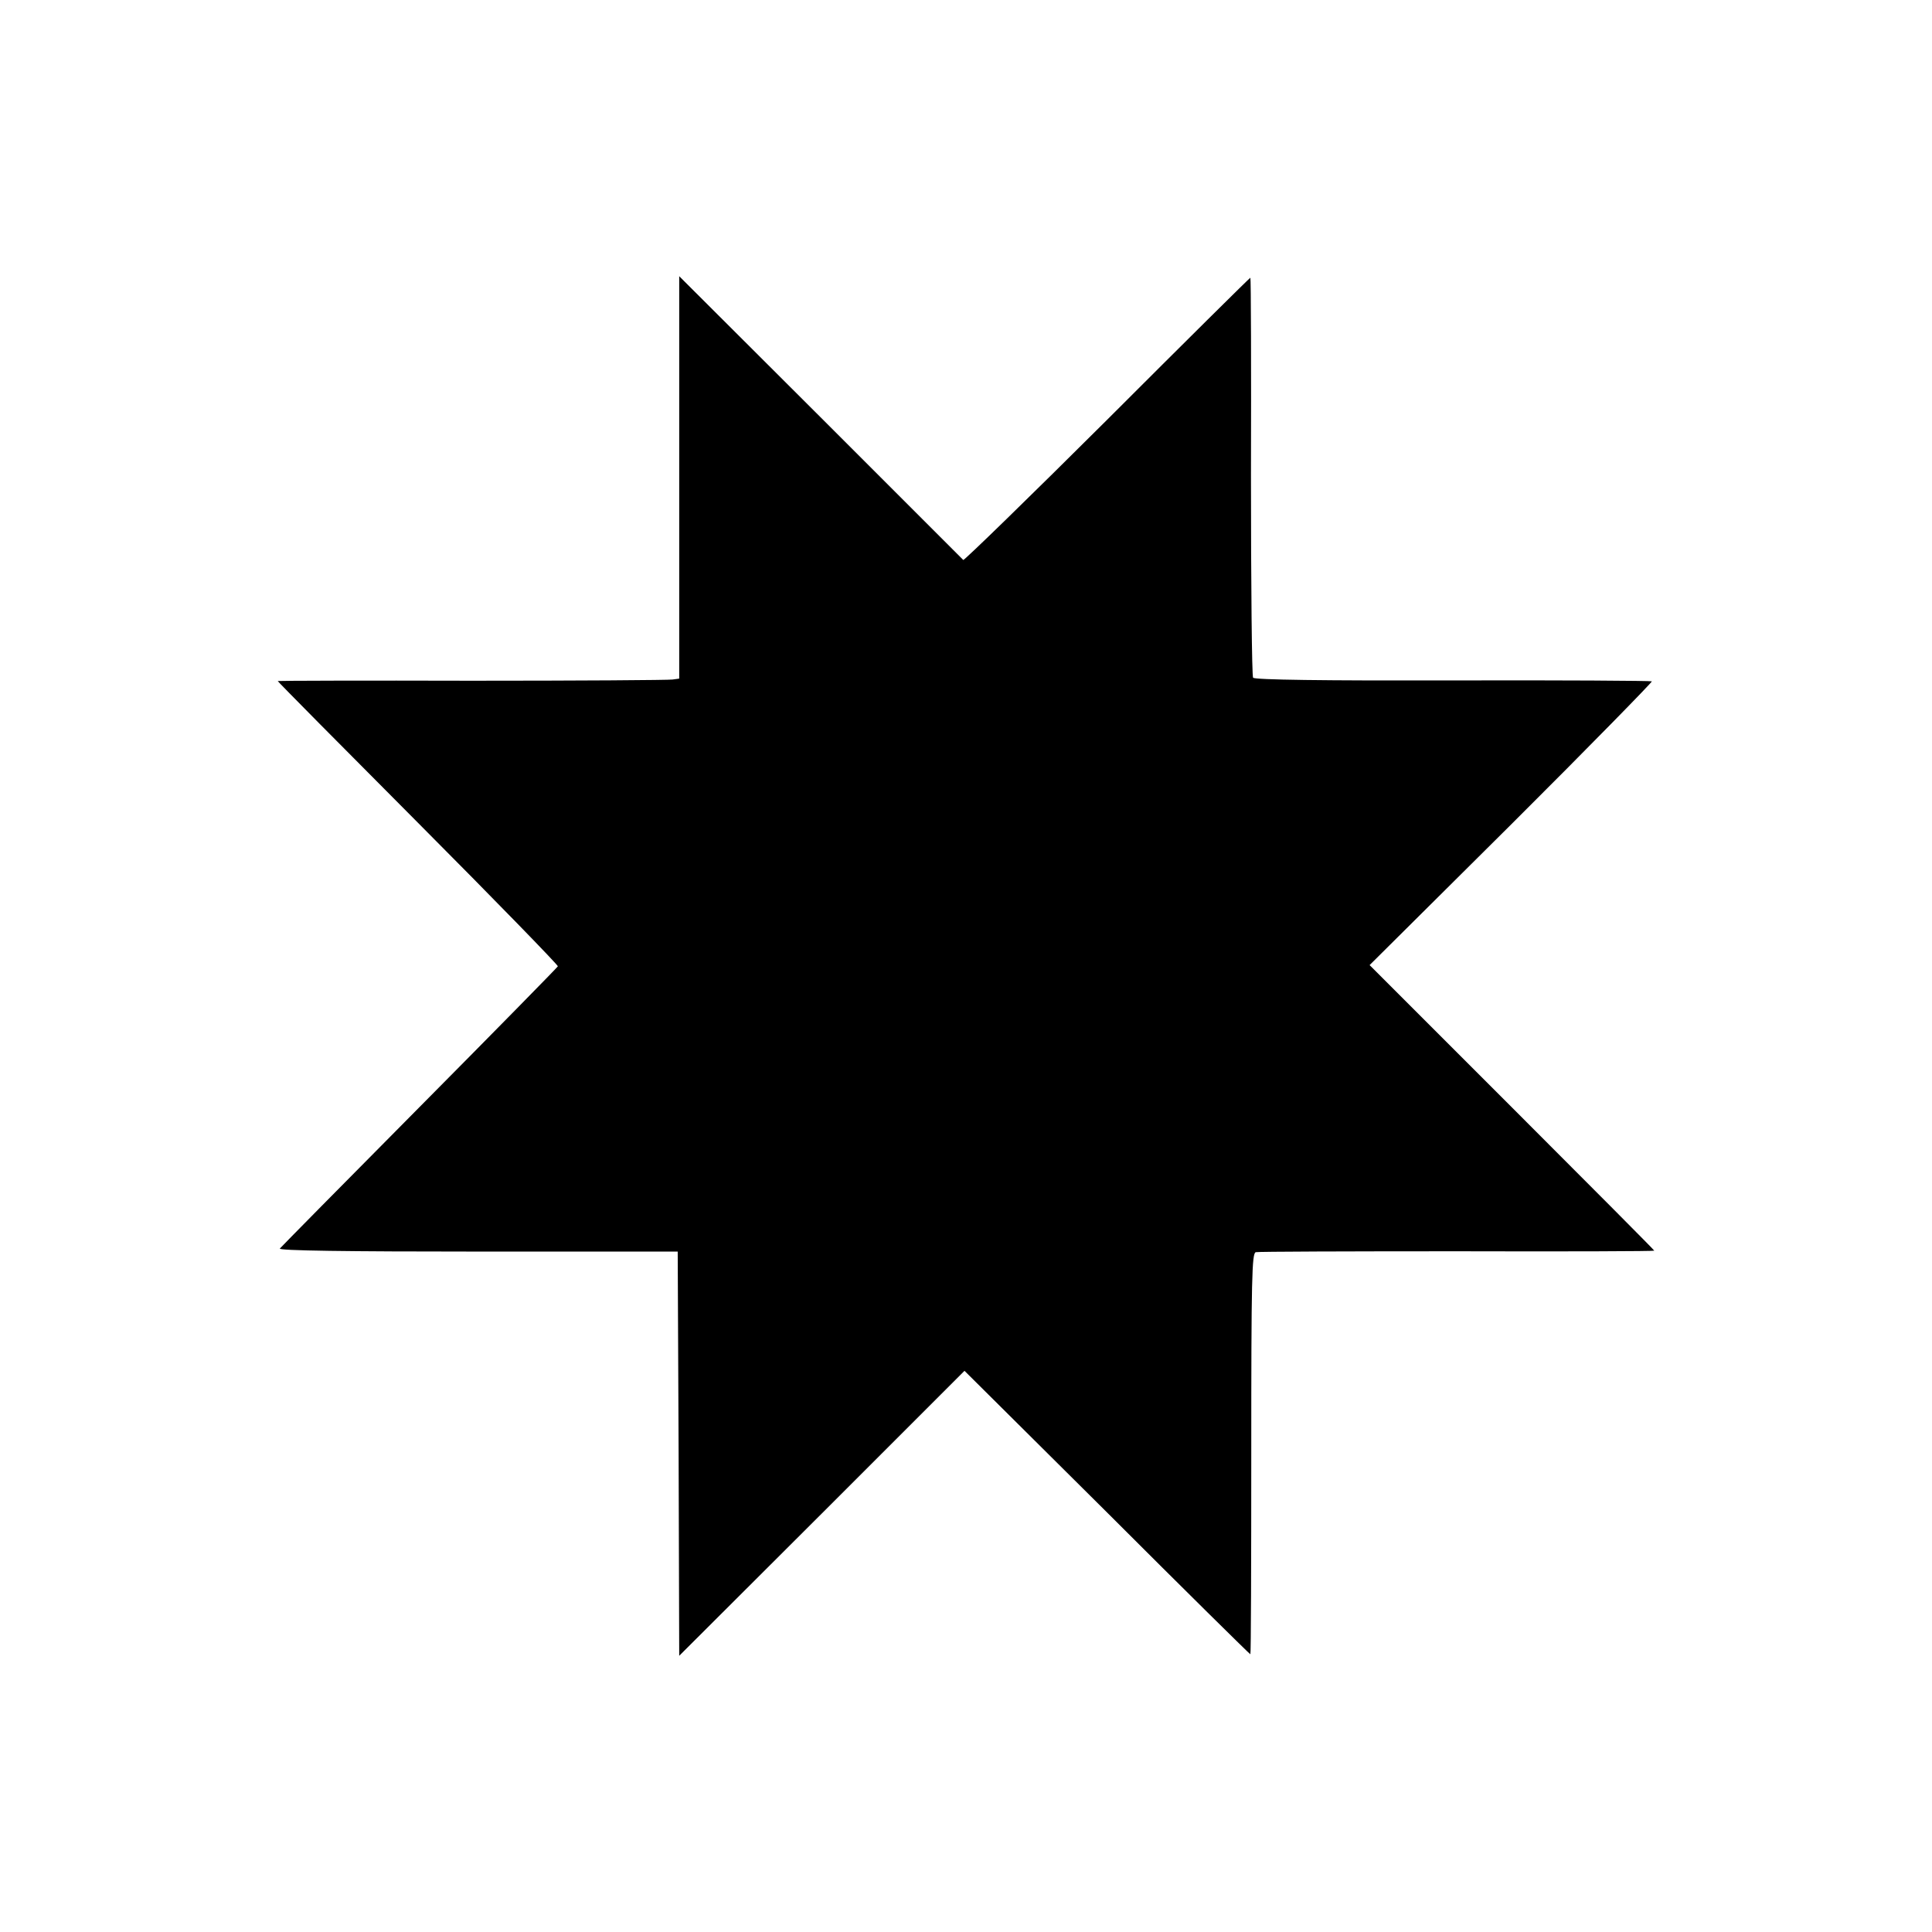 <?xml version="1.0" standalone="no"?>
<!DOCTYPE svg PUBLIC "-//W3C//DTD SVG 20010904//EN"
 "http://www.w3.org/TR/2001/REC-SVG-20010904/DTD/svg10.dtd">
<svg version="1.0" xmlns="http://www.w3.org/2000/svg"
 width="640pt" height="640pt" viewBox="0 0 640 640"
 preserveAspectRatio="xMidYMid meet">
<g transform="translate(0,640) scale(0.1,-0.1)"
fill="#000000" stroke="none">
<path d="M2250 4819 l0 -667 -22 -3 c-13 -2 -312 -4 -665 -4 -354 1 -643 0
-643 -1 0 -2 209 -213 465 -470 256 -257 464 -471 463 -475 -2 -4 -208 -214
-459 -467 -250 -252 -458 -463 -462 -468 -4 -7 225 -10 656 -10 l662 0 3 -669
2 -670 473 472 472 472 472 -469 c259 -259 473 -470 475 -470 2 0 3 299 3 664
0 584 2 665 15 668 8 2 309 3 668 3 358 -1 652 0 652 2 0 2 -212 215 -471 474
l-472 472 471 468 c259 258 467 471 464 472 -4 2 -301 4 -660 3 -426 -1 -656
2 -661 9 -4 6 -7 306 -7 668 1 361 0 657 -2 657 -2 0 -215 -211 -474 -470
-259 -258 -474 -467 -477 -465 -3 3 -216 216 -473 473 l-468 467 0 -666z"/>
</g>
</svg>
